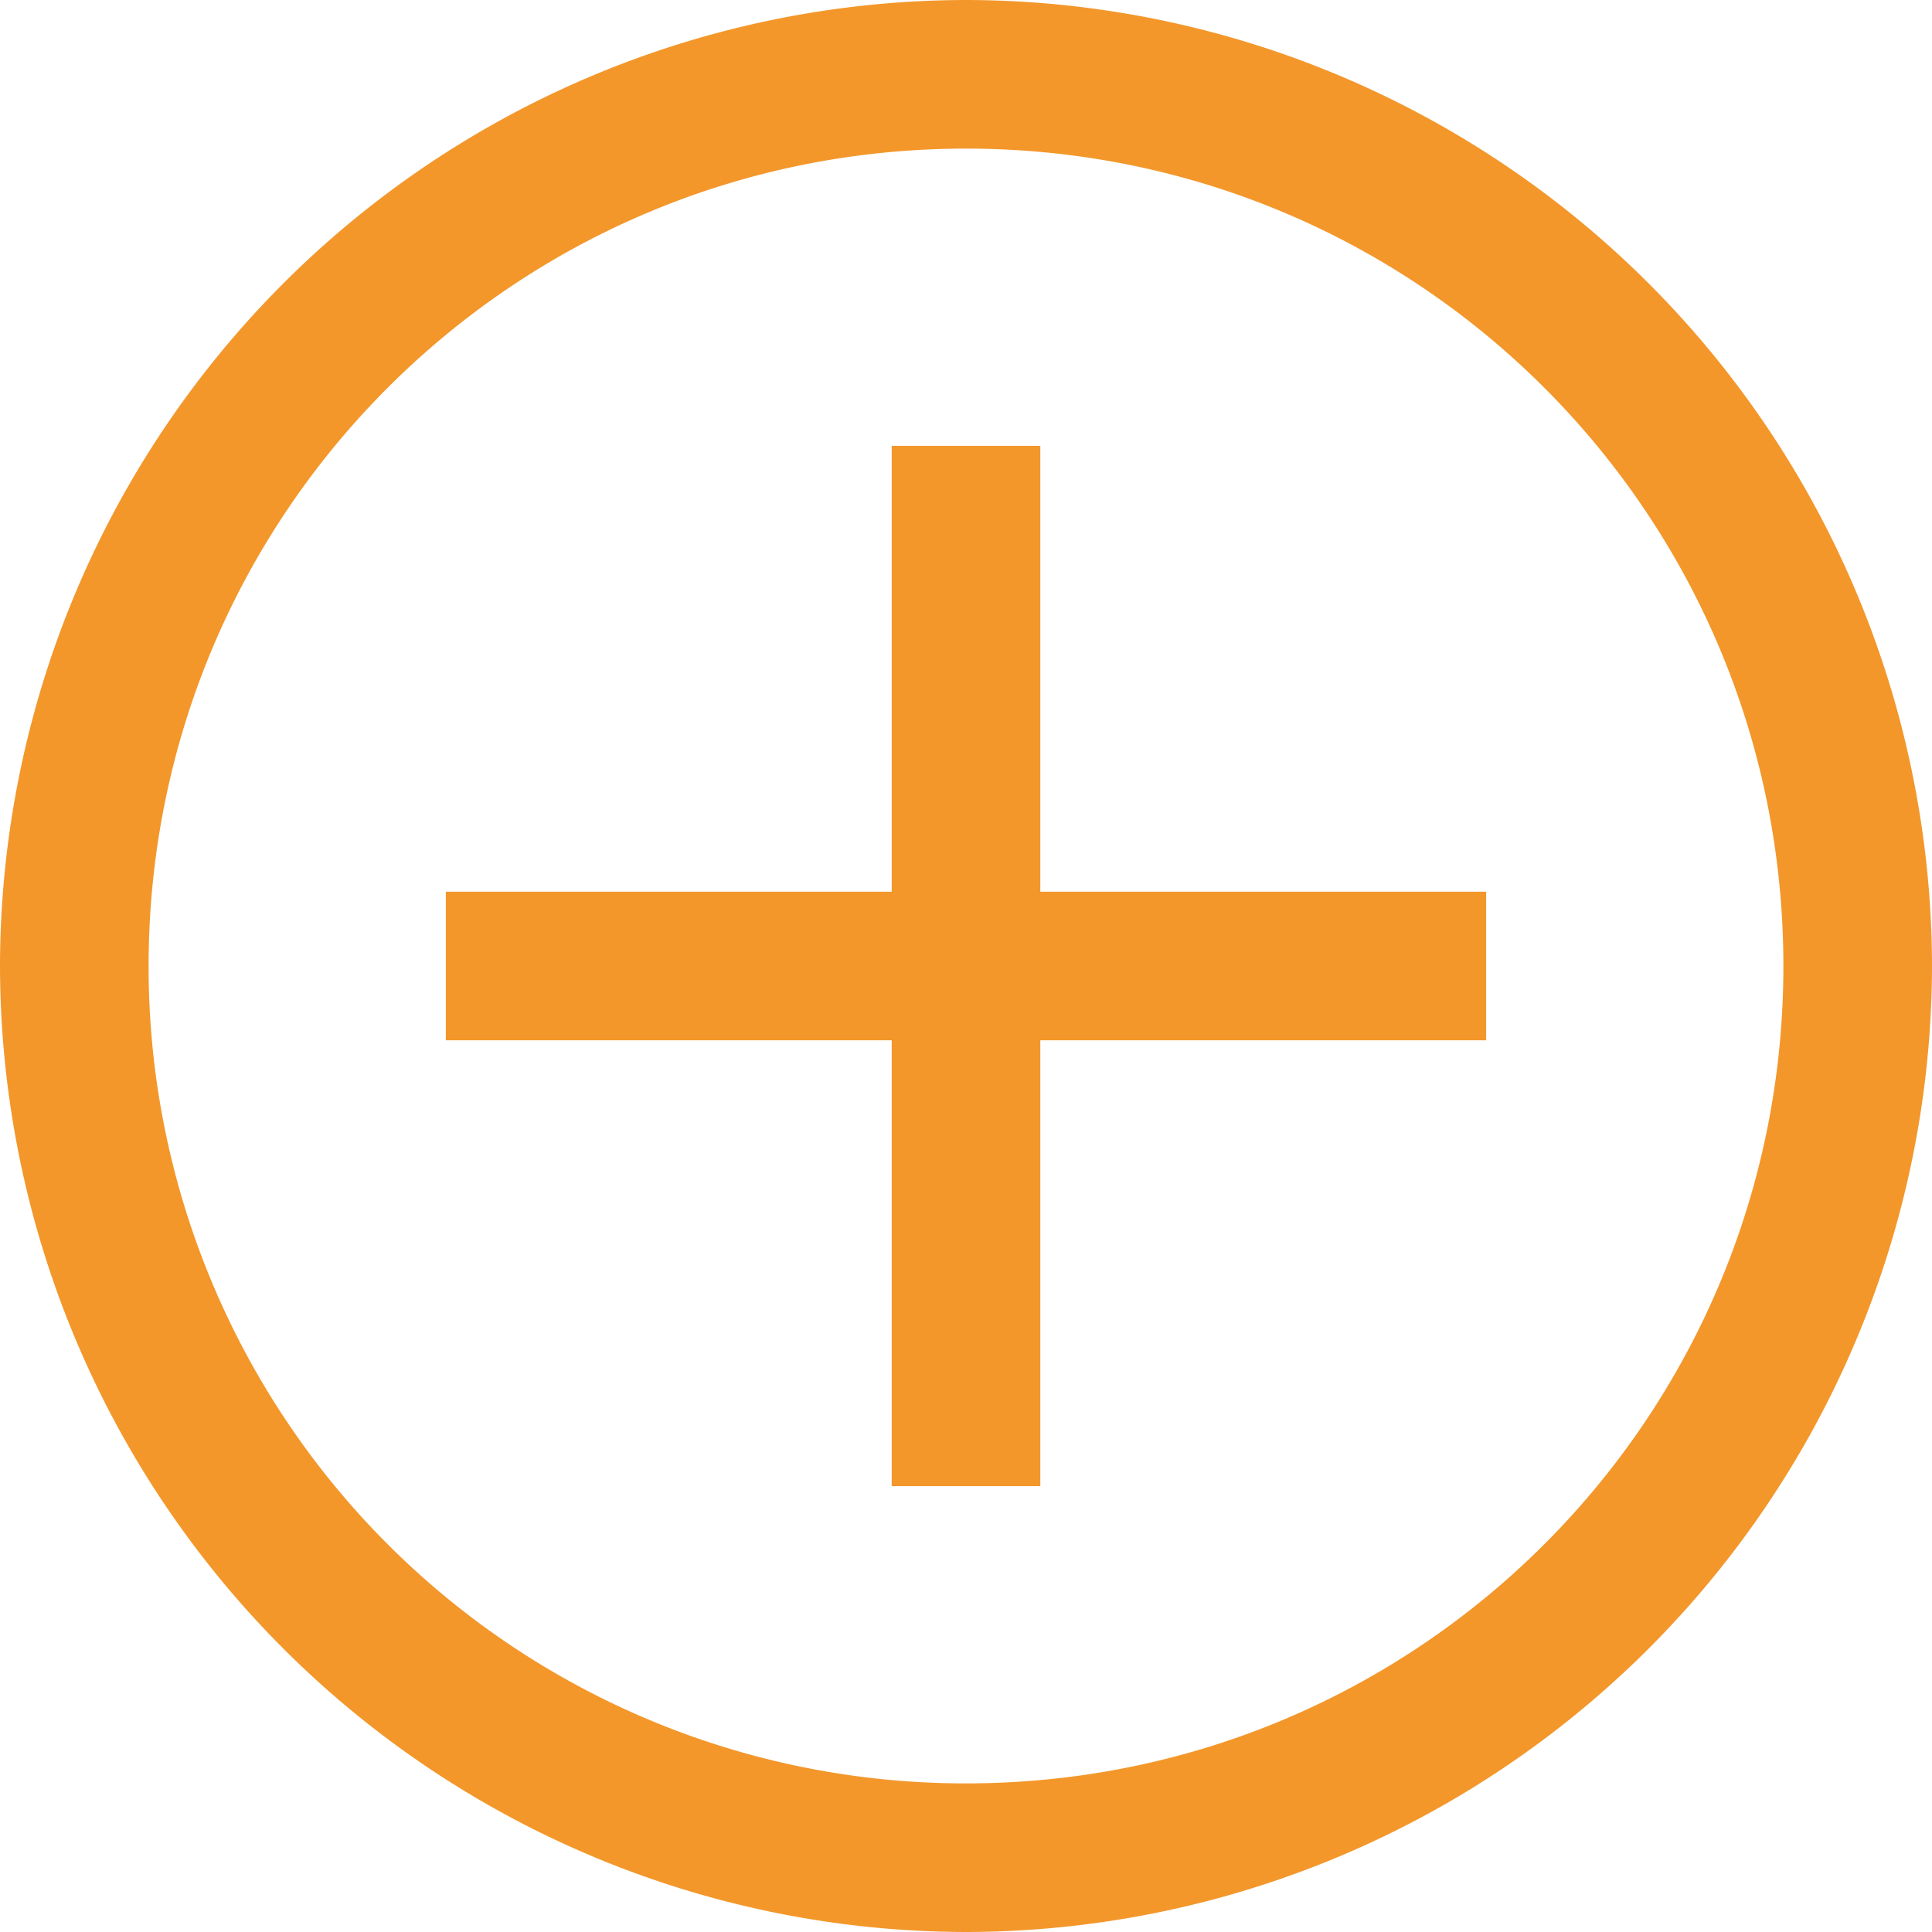 <svg width="13" height="13" fill="none" xmlns="http://www.w3.org/2000/svg"><path d="M6.5 0A6.51 6.51 0 000 6.5 6.51 6.51 0 006.5 13 6.51 6.51 0 0013 6.5 6.51 6.51 0 006.5 0zm0 1C9.543 1 12 3.457 12 6.5S9.543 12 6.5 12A5.493 5.493 0 011 6.5C1 3.457 3.457 1 6.5 1zM6 3v3H3v1h3v3h1V7h3V6H7V3H6z" fill="#F3972B"/></svg>
